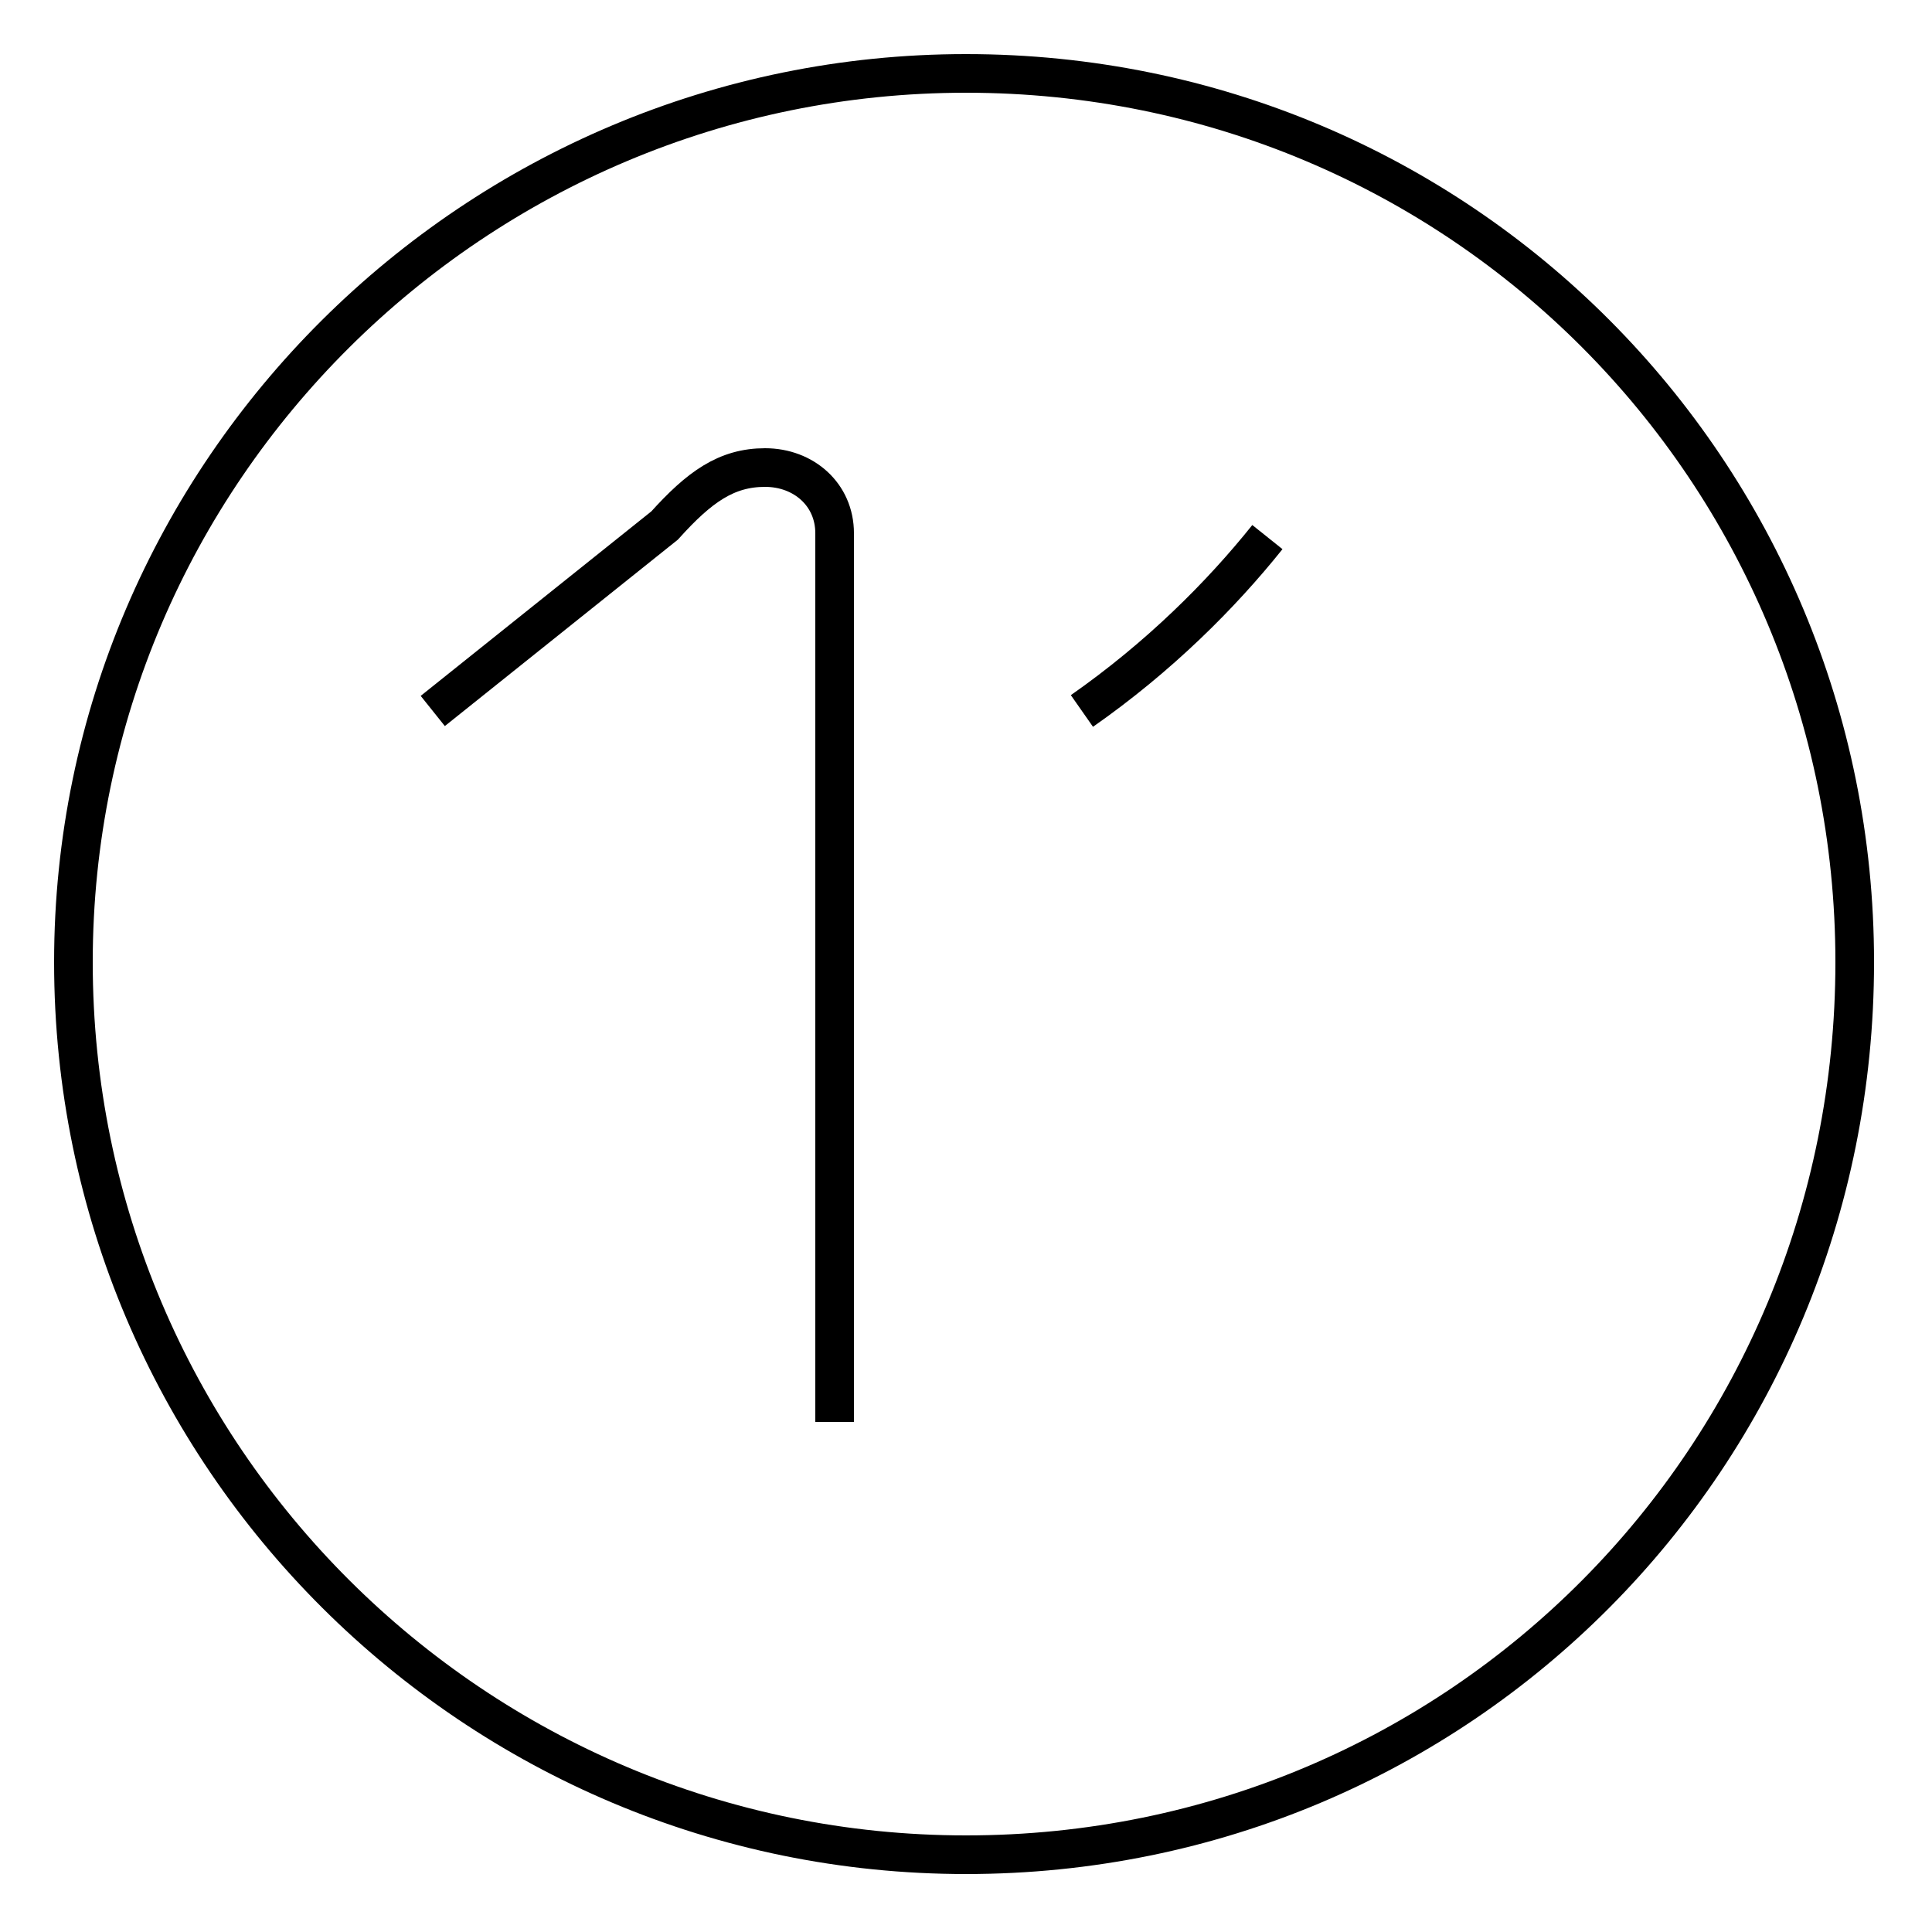 <?xml version='1.0' encoding='utf8'?>
<svg viewBox="0.0 -44.0 50.0 50.0" version="1.1" xmlns="http://www.w3.org/2000/svg">
<rect x="0.0" y="-44.0" width="50.0" height="50.0" fill="#808080" stroke="none"/>
<rect x="-1000" y="-1000" width="2000" height="2000" stroke="white" fill="white"/>
<g style="fill:none; stroke:#000000;  stroke-width:1">
<path d="M 11.2 25.6 L 17.2 30.4 C 18.1 31.4 18.8 31.9 19.8 31.9 C 20.8 31.9 21.6 31.2 21.6 30.2 L 21.6 7.2 M 28.0 25.6 C 30.0 27.0 31.6 28.6 32.8 30.1 M 25.0 -4.0 C 12.3 -4.0 1.9 6.3 1.9 19.1 C 1.9 31.8 12.3 42.1 25.0 42.1 C 37.8 42.1 48.0 31.8 48.0 19.1 C 48.0 6.3 37.8 -4.0 25.0 -4.0 Z" transform="scale(1, -1)" />
</g>
</svg>